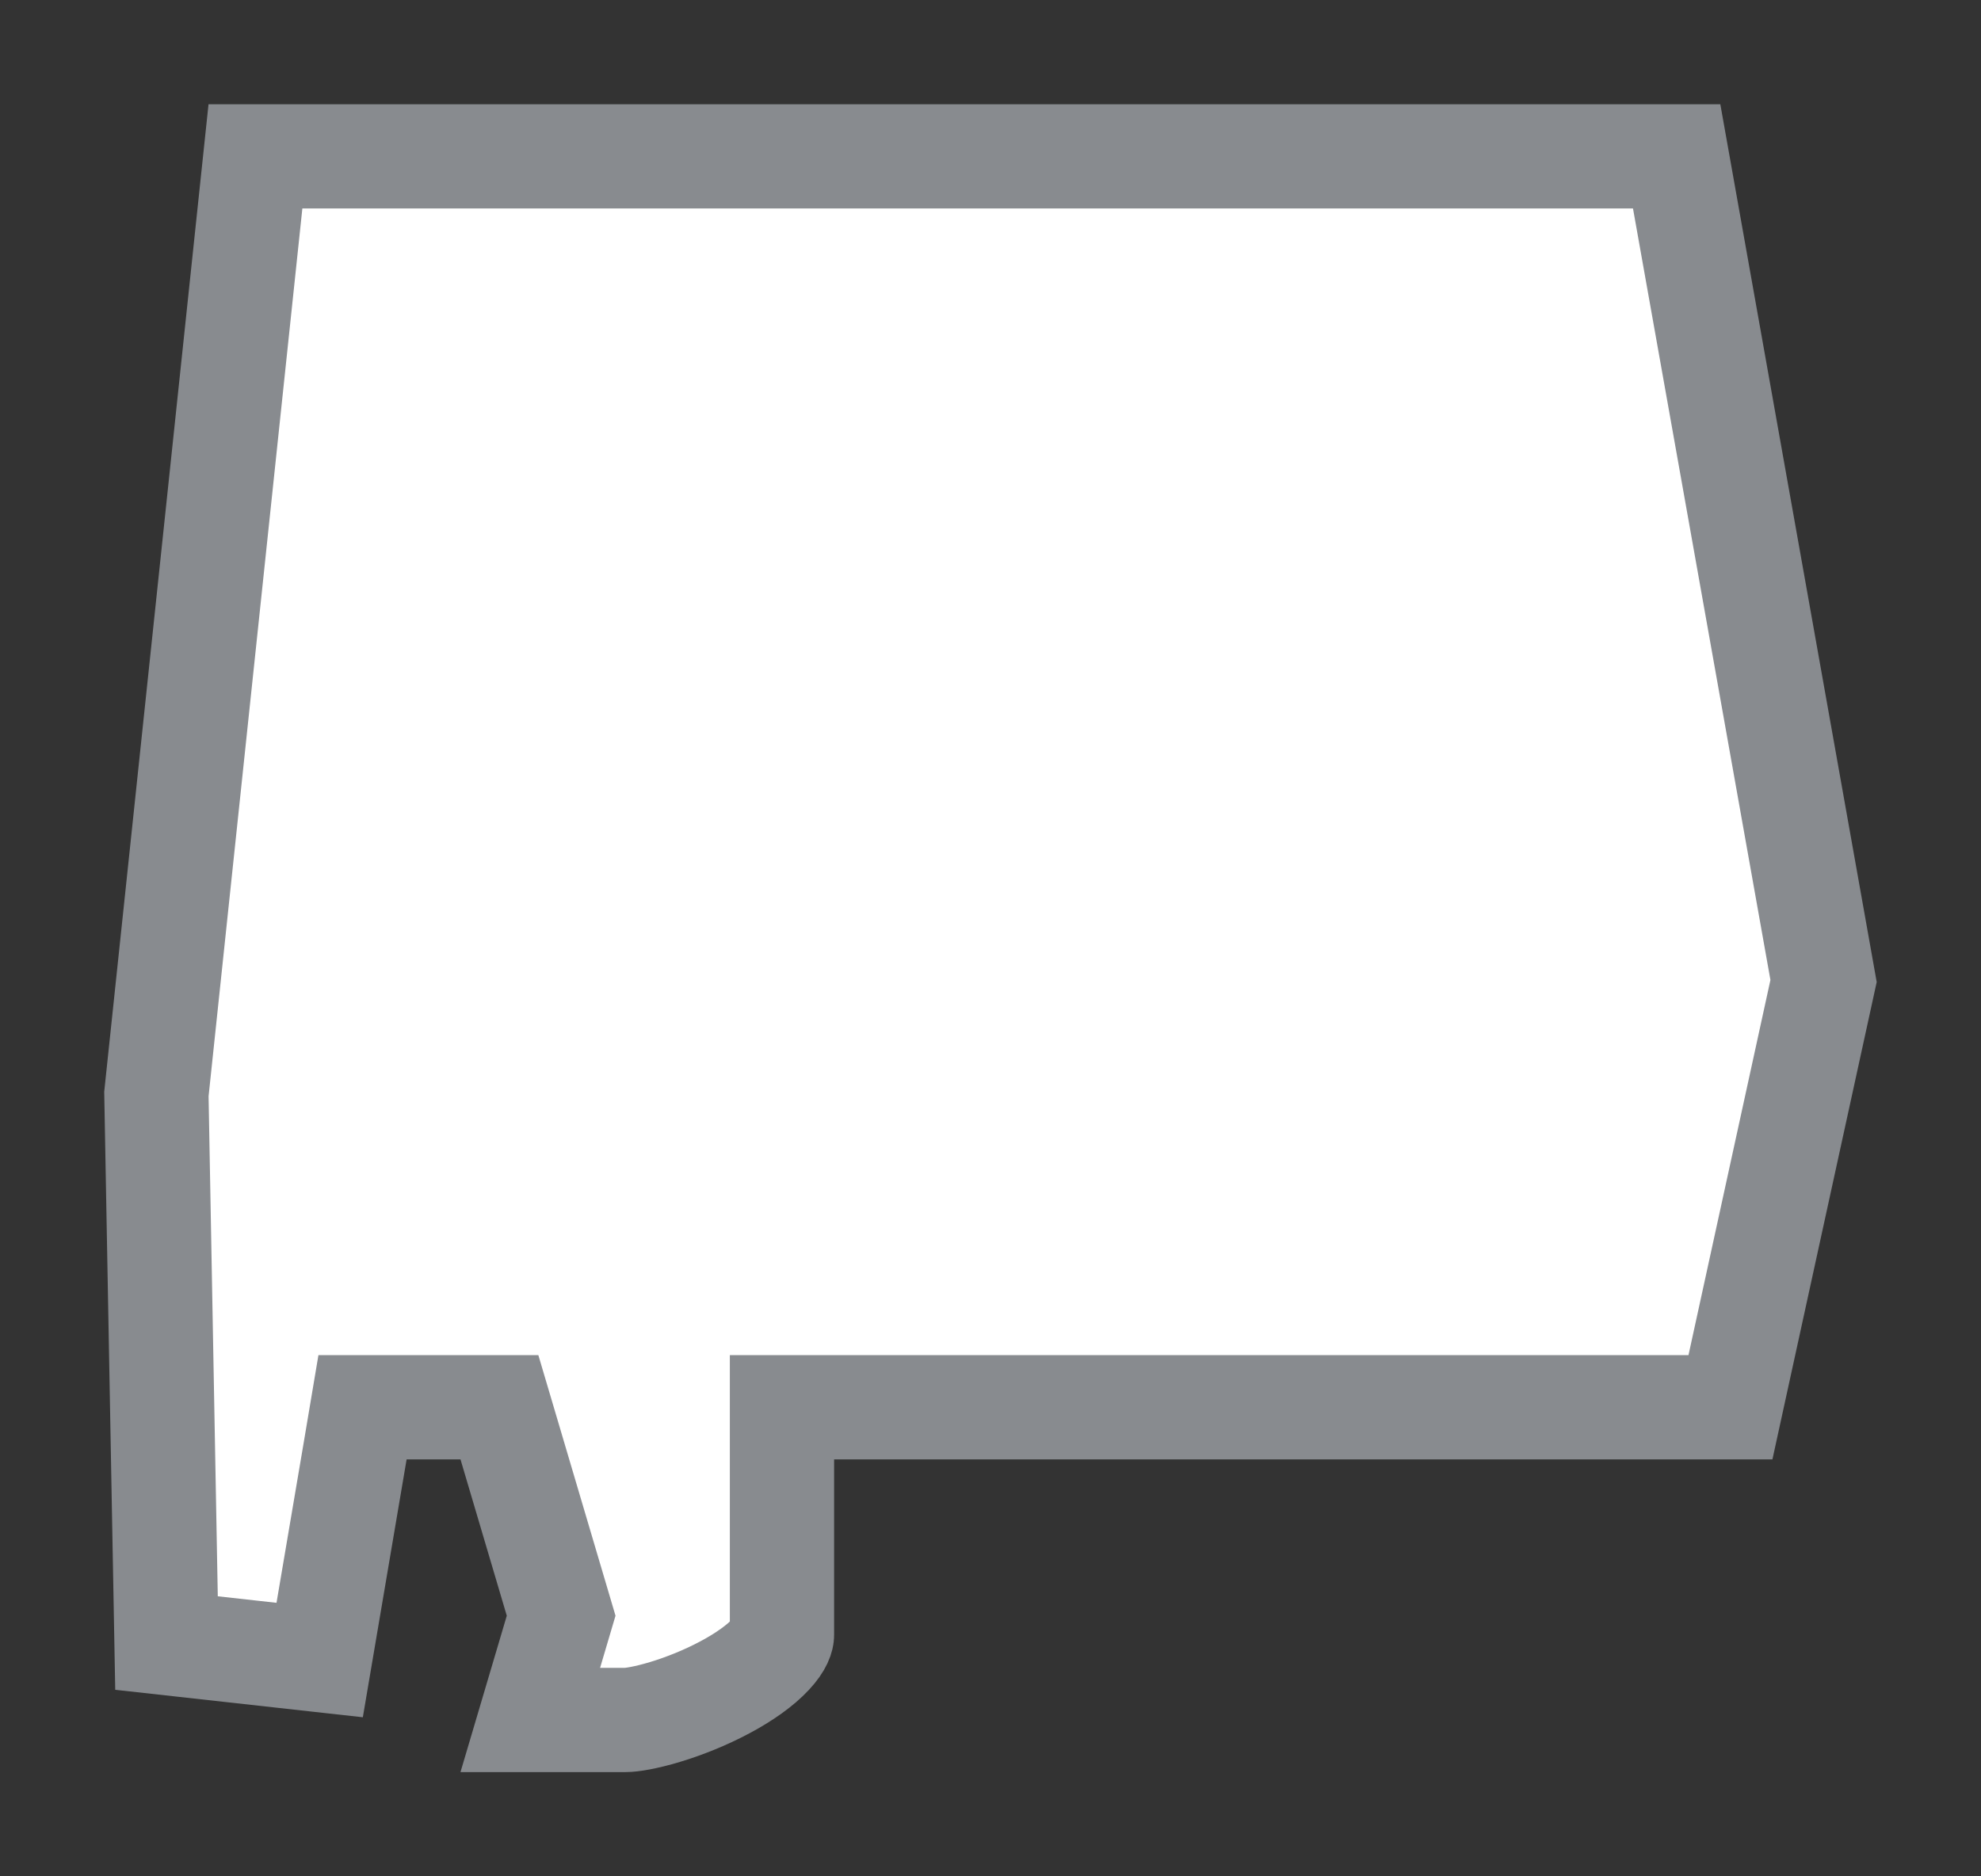 <svg width="19" height="18" viewBox="0 0 19 18" fill="none" xmlns="http://www.w3.org/2000/svg">
<rect x="0" y="0" width="19" height="18" fill="#333333" stroke="none"/>
<g id="day / usa_c_AL_01">
<g id="usa_c_base">
<g id="stretchable-items">
<g id="AL">
<path id="shape01" d="M5.086 16.5L5.34 15.642L5.382 15.5L5.34 15.358L4.896 13.858L4.79 13.5H4.417H3.9H3.477L3.407 13.916L3.066 15.925L1.597 15.762L1.5 10.495L2.45 1.5H16.081L17.49 9.411L16.597 13.5H8H7.5V14V15.684C7.5 15.703 7.491 15.765 7.392 15.871C7.294 15.976 7.142 16.086 6.952 16.187C6.765 16.287 6.561 16.368 6.379 16.423C6.187 16.481 6.054 16.5 6 16.5H5.086Z" fill="white" stroke="#888B8F"/>
</g>
</g>
</g>
</g>
</svg>

